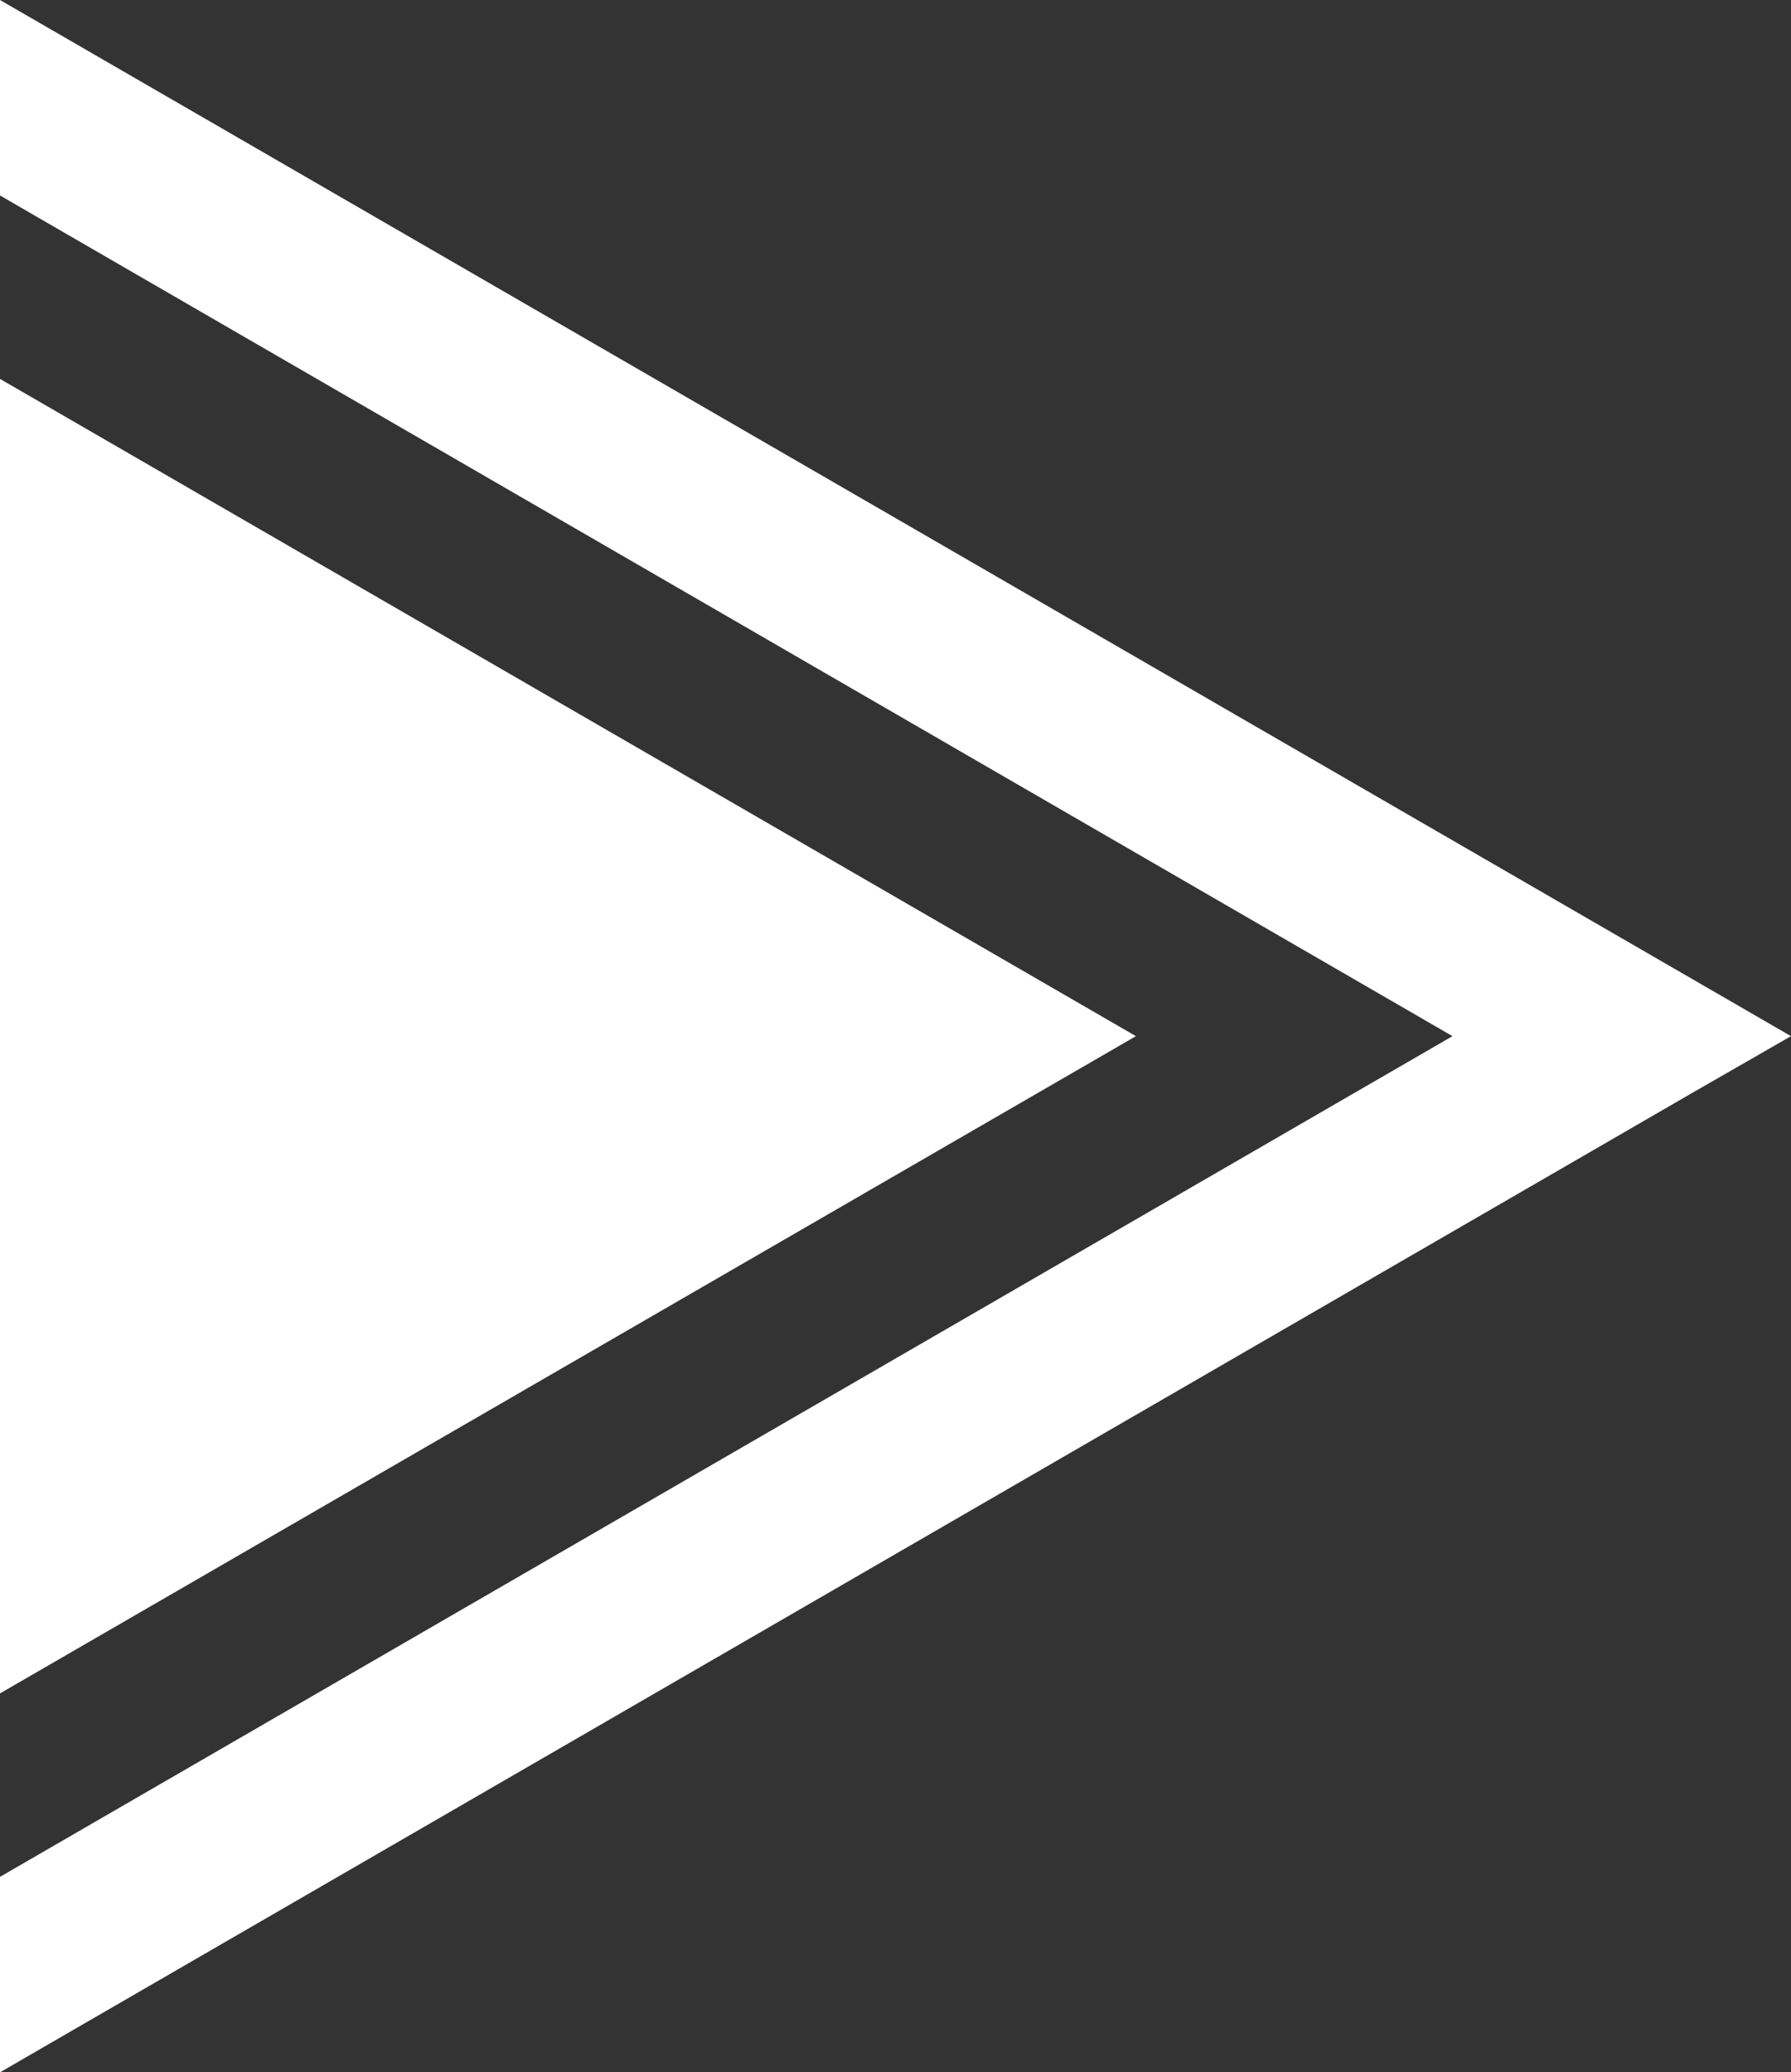 <?xml version="1.0" encoding="UTF-8"?>
<svg id="Layer_2" data-name="Layer 2" xmlns="http://www.w3.org/2000/svg" viewBox="0 0 25.29 29.26">
  <rect x="0" y="0" width="25.29" height="29.26" fill="#333333" stroke="none"/>
  <defs>
    <style>
      .cls-1 {
        fill: #fff;
        fill-rule: evenodd;
      }
    </style>
  </defs>
  <g id="Layer_1-2" data-name="Layer 1">
    <path class="cls-1" d="M0,23.91l16.04-9.28L0,5.35v18.56h0ZM0,26.5l20.51-11.87L0,2.76V0l25.29,14.63-1.41.81L0,29.26v-2.76Z"/>
  </g>
</svg>